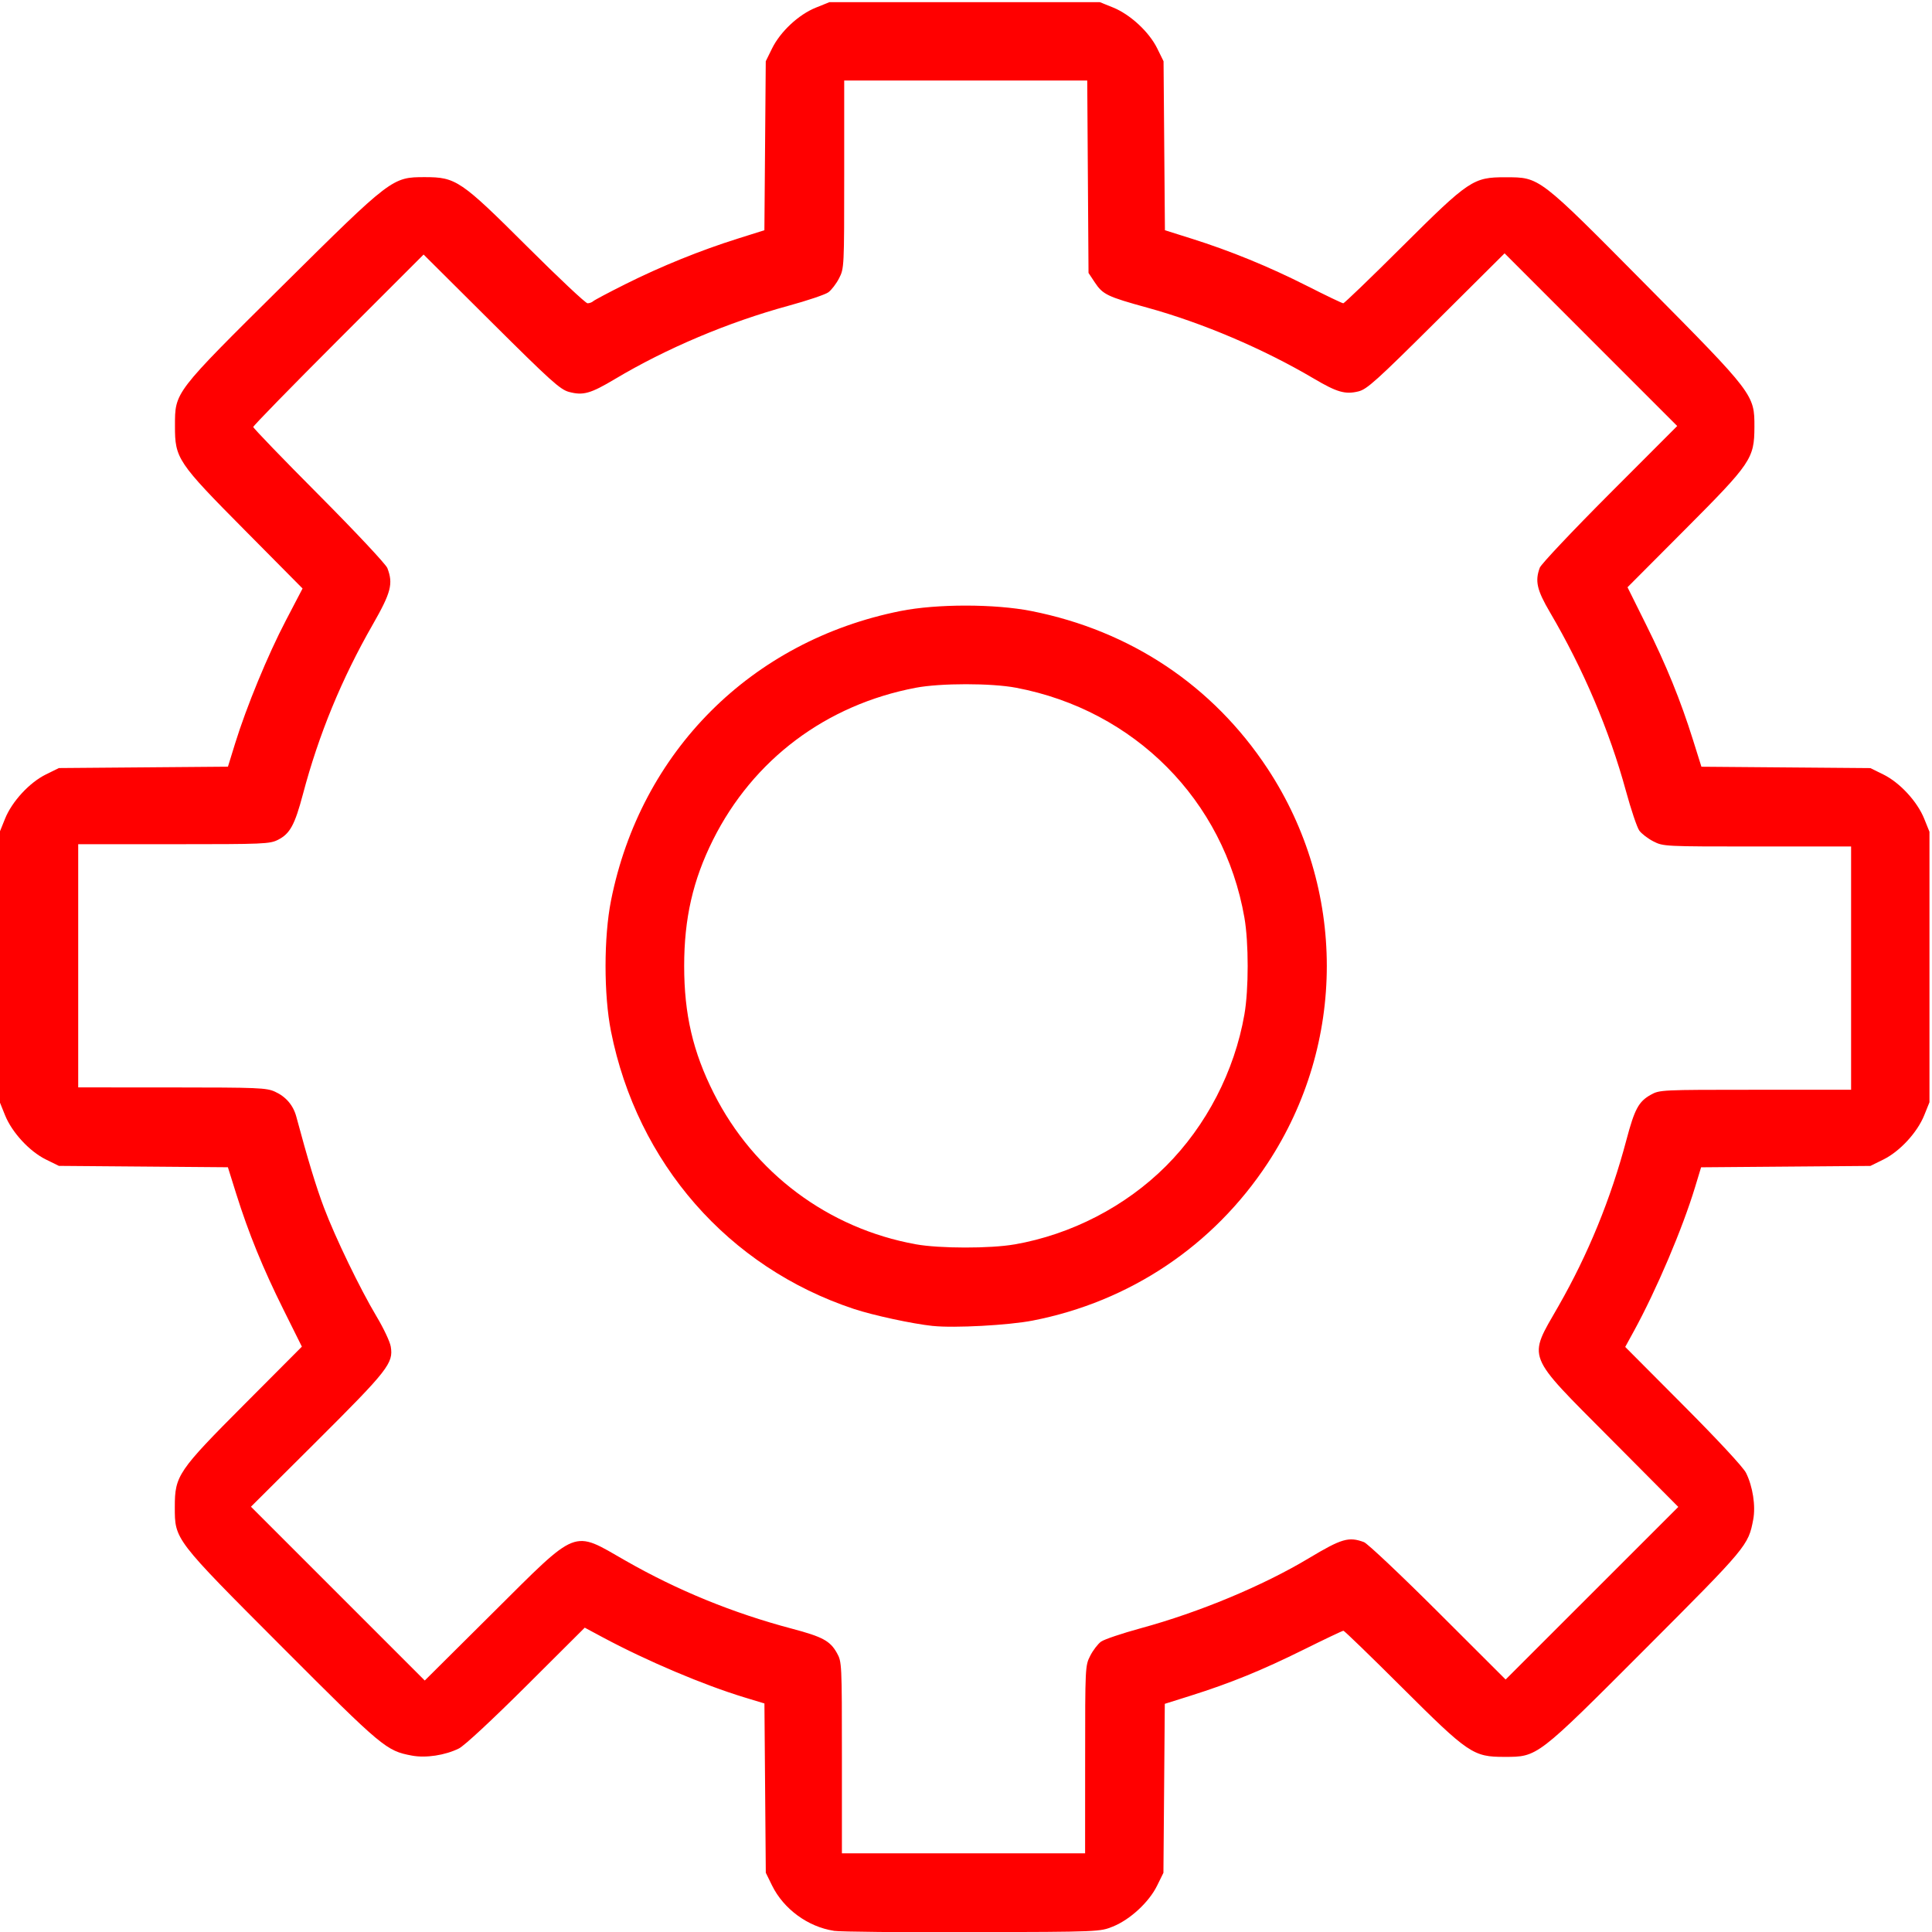 <?xml version="1.0" encoding="UTF-8" standalone="no"?>
<svg
   xmlns:dc="http://purl.org/dc/elements/1.1/"
   xmlns:cc="http://creativecommons.org/ns#"
   xmlns:rdf="http://www.w3.org/1999/02/22-rdf-syntax-ns#"
   xmlns:svg="http://www.w3.org/2000/svg"
   xmlns="http://www.w3.org/2000/svg"
   xmlns:sodipodi="http://sodipodi.sourceforge.net/DTD/sodipodi-0.dtd"
   xmlns:inkscape="http://www.inkscape.org/namespaces/inkscape"
   viewBox="0 0 48 48"
   version="1.1"
   id="svg9"
   sodipodi:docname="iconProject.svg"
   inkscape:version="1.0 (4035a4fb49, 2020-05-01)">
  <defs
     id="defs13" />
  <sodipodi:namedview
     inkscape:document-rotation="0"
     pagecolor="#ffffff"
     bordercolor="#666666"
     borderopacity="1"
     objecttolerance="10"
     gridtolerance="10"
     guidetolerance="10"
     inkscape:pageopacity="0"
     inkscape:pageshadow="2"
     inkscape:window-width="1920"
     inkscape:window-height="1017"
     id="namedview11"
     showgrid="false"
     inkscape:zoom="17.708333"
     inkscape:cx="24"
     inkscape:cy="20.329412"
     inkscape:window-x="-8"
     inkscape:window-y="-8"
     inkscape:window-maximized="1"
     inkscape:current-layer="svg9" />
  <title
     id="title2" />
  <path
     style="fill:#ff0000;stroke-width:0.056"
     d="m 20.717,47.97 c -0.644,-0.098 -1.248,-0.541 -1.535,-1.124 l -0.156,-0.318 -0.017,-2.103 -0.017,-2.103 -0.491,-0.149 c -1.017,-0.308 -2.435,-0.909 -3.531,-1.497 l -0.442,-0.237 -1.449,1.444 c -0.862,0.858 -1.542,1.49 -1.677,1.557 -0.343,0.17 -0.822,0.243 -1.171,0.177 C 9.597,43.498 9.507,43.423 7.014,40.925 4.321,38.227 4.343,38.256 4.343,37.436 c 0,-0.775 0.08,-0.892 1.737,-2.554 l 1.42,-1.425 -0.457,-0.919 C 6.532,31.512 6.178,30.643 5.869,29.661 L 5.662,29 3.563,28.983 1.463,28.966 1.142,28.808 C 0.733,28.607 0.299,28.137 0.126,27.709 l -0.131,-0.325 v -3.36 -3.36 l 0.131,-0.325 c 0.173,-0.428 0.607,-0.898 1.016,-1.099 l 0.321,-0.158 2.1,-0.017 2.1,-0.017 0.178,-0.576 c 0.283,-0.914 0.814,-2.203 1.263,-3.06 l 0.413,-0.791 -1.429,-1.442 C 4.41,11.487 4.345,11.39 4.347,10.584 4.348,9.734 4.315,9.778 7.019,7.098 9.727,4.414 9.745,4.401 10.554,4.401 c 0.775,7.91e-5 0.894,0.08 2.544,1.725 0.777,0.775 1.452,1.409 1.499,1.409 0.047,0 0.11,-0.023 0.14,-0.051 0.03,-0.028 0.393,-0.221 0.808,-0.428 0.88,-0.44 1.857,-0.836 2.786,-1.128 l 0.66,-0.208 0.017,-2.099 0.017,-2.099 0.156,-0.317 c 0.206,-0.419 0.66,-0.843 1.088,-1.015 l 0.337,-0.136 h 3.36 3.36 l 0.325,0.131 c 0.428,0.173 0.898,0.607 1.099,1.016 l 0.158,0.321 0.017,2.099 0.017,2.099 0.66,0.208 c 0.971,0.306 1.924,0.696 2.878,1.179 0.465,0.236 0.867,0.428 0.893,0.428 0.026,0 0.685,-0.634 1.464,-1.41 1.664,-1.656 1.764,-1.723 2.569,-1.721 0.853,0.002 0.807,-0.033 3.487,2.672 2.686,2.711 2.698,2.728 2.695,3.536 -0.003,0.782 -0.081,0.896 -1.734,2.554 l -1.419,1.424 0.457,0.92 c 0.509,1.022 0.861,1.888 1.172,2.879 l 0.207,0.66 2.099,0.017 2.099,0.017 0.321,0.158 c 0.409,0.201 0.843,0.67 1.016,1.099 l 0.131,0.325 v 3.36 3.36 l -0.131,0.325 c -0.173,0.428 -0.607,0.898 -1.016,1.099 l -0.321,0.158 -2.103,0.017 -2.103,0.017 -0.149,0.491 c -0.313,1.032 -0.957,2.549 -1.525,3.587 l -0.211,0.385 1.444,1.45 c 0.859,0.862 1.49,1.542 1.557,1.678 0.169,0.339 0.243,0.823 0.179,1.162 -0.122,0.643 -0.15,0.676 -2.666,3.196 -2.721,2.725 -2.686,2.698 -3.517,2.699 -0.773,8.75e-4 -0.893,-0.08 -2.543,-1.725 -0.777,-0.775 -1.432,-1.409 -1.455,-1.409 -0.023,0 -0.467,0.211 -0.987,0.469 -1.032,0.512 -1.82,0.833 -2.809,1.145 l -0.642,0.202 -0.017,2.099 -0.017,2.099 -0.158,0.321 c -0.201,0.409 -0.671,0.843 -1.099,1.015 -0.324,0.13 -0.327,0.13 -3.487,0.14 -1.739,0.005 -3.291,-0.01 -3.448,-0.034 z m 6.243,-4.254 c 0,-2.307 0.001,-2.334 0.127,-2.58 0.07,-0.137 0.191,-0.294 0.268,-0.35 0.078,-0.056 0.522,-0.206 0.988,-0.333 1.456,-0.397 3.031,-1.054 4.174,-1.739 0.818,-0.49 0.991,-0.541 1.371,-0.4 0.087,0.033 0.915,0.814 1.839,1.736 l 1.68,1.677 2.145,-2.144 2.145,-2.144 -1.685,-1.695 c -2.128,-2.141 -2.056,-1.959 -1.294,-3.291 0.74,-1.293 1.301,-2.665 1.691,-4.136 0.202,-0.762 0.303,-0.949 0.603,-1.117 0.22,-0.123 0.251,-0.125 2.6,-0.125 h 2.378 V 24.053 21.031 h -2.332 c -2.307,0 -2.334,-0.001 -2.58,-0.127 -0.137,-0.07 -0.294,-0.191 -0.35,-0.268 -0.056,-0.078 -0.206,-0.522 -0.333,-0.988 -0.41,-1.5 -1.055,-3.019 -1.884,-4.431 -0.328,-0.559 -0.379,-0.78 -0.255,-1.114 0.033,-0.087 0.814,-0.915 1.736,-1.839 L 41.67,10.584 39.525,8.439 37.381,6.294 35.686,7.98 c -1.491,1.482 -1.724,1.692 -1.935,1.744 -0.33,0.081 -0.534,0.022 -1.111,-0.319 C 31.391,8.667 29.871,8.02 28.505,7.644 27.51,7.37 27.399,7.317 27.199,7.015 L 27.044,6.781 27.028,4.391 27.012,2.001 h -3.019 -3.019 v 2.332 c 0,2.307 -0.001,2.334 -0.127,2.58 -0.07,0.137 -0.191,0.294 -0.268,0.35 -0.078,0.056 -0.522,0.206 -0.988,0.333 -1.498,0.409 -3.033,1.057 -4.316,1.823 -0.606,0.361 -0.787,0.412 -1.139,0.318 -0.219,-0.059 -0.453,-0.27 -1.93,-1.739 L 10.524,6.324 8.408,8.44 c -1.164,1.164 -2.116,2.139 -2.116,2.168 0,0.029 0.735,0.791 1.634,1.694 0.911,0.916 1.662,1.718 1.698,1.812 0.149,0.389 0.092,0.607 -0.365,1.406 -0.772,1.348 -1.339,2.725 -1.733,4.212 -0.203,0.764 -0.321,0.98 -0.616,1.131 -0.207,0.105 -0.342,0.111 -2.592,0.111 H 1.943 v 3.021 3.021 l 2.329,0.001 c 2.145,0.001 2.348,0.009 2.56,0.106 0.271,0.123 0.454,0.337 0.53,0.621 0.284,1.059 0.494,1.75 0.686,2.257 0.284,0.751 0.896,2.017 1.309,2.709 0.173,0.289 0.331,0.624 0.351,0.744 0.07,0.413 -0.066,0.586 -1.829,2.343 l -1.644,1.637 2.159,2.159 2.159,2.159 1.695,-1.685 c 2.141,-2.128 1.959,-2.056 3.291,-1.294 1.293,0.74 2.665,1.301 4.136,1.691 0.762,0.202 0.949,0.303 1.117,0.603 0.123,0.22 0.125,0.251 0.125,2.6 v 2.378 h 3.021 3.021 z"
     id="path17" />
  <path
     style="fill:#ff0000;stroke-width:0.056"
     d="m 23.181,32.944 c -0.517,-0.055 -1.483,-0.264 -1.967,-0.424 -3.118,-1.034 -5.382,-3.621 -6.034,-6.896 -0.181,-0.907 -0.18,-2.343 7.79e-4,-3.252 0.737,-3.702 3.489,-6.453 7.195,-7.192 0.898,-0.179 2.337,-0.179 3.248,0.001 2.462,0.487 4.511,1.854 5.869,3.916 1.962,2.979 1.962,6.825 0,9.805 -1.348,2.047 -3.423,3.437 -5.834,3.907 -0.598,0.117 -1.954,0.19 -2.477,0.134 z m 2.021,-2.026 c 1.413,-0.246 2.764,-0.945 3.767,-1.948 1.003,-1.003 1.702,-2.355 1.948,-3.767 0.108,-0.619 0.108,-1.785 0,-2.405 -0.508,-2.915 -2.732,-5.154 -5.672,-5.711 -0.616,-0.117 -1.876,-0.117 -2.492,0 -2.229,0.423 -4.04,1.782 -5.04,3.782 C 17.215,21.868 16.998,22.818 16.998,24 c 0,1.199 0.218,2.135 0.736,3.162 0.997,1.979 2.842,3.358 5.02,3.752 0.584,0.106 1.852,0.108 2.449,0.003 z"
     id="path19" />
</svg>
